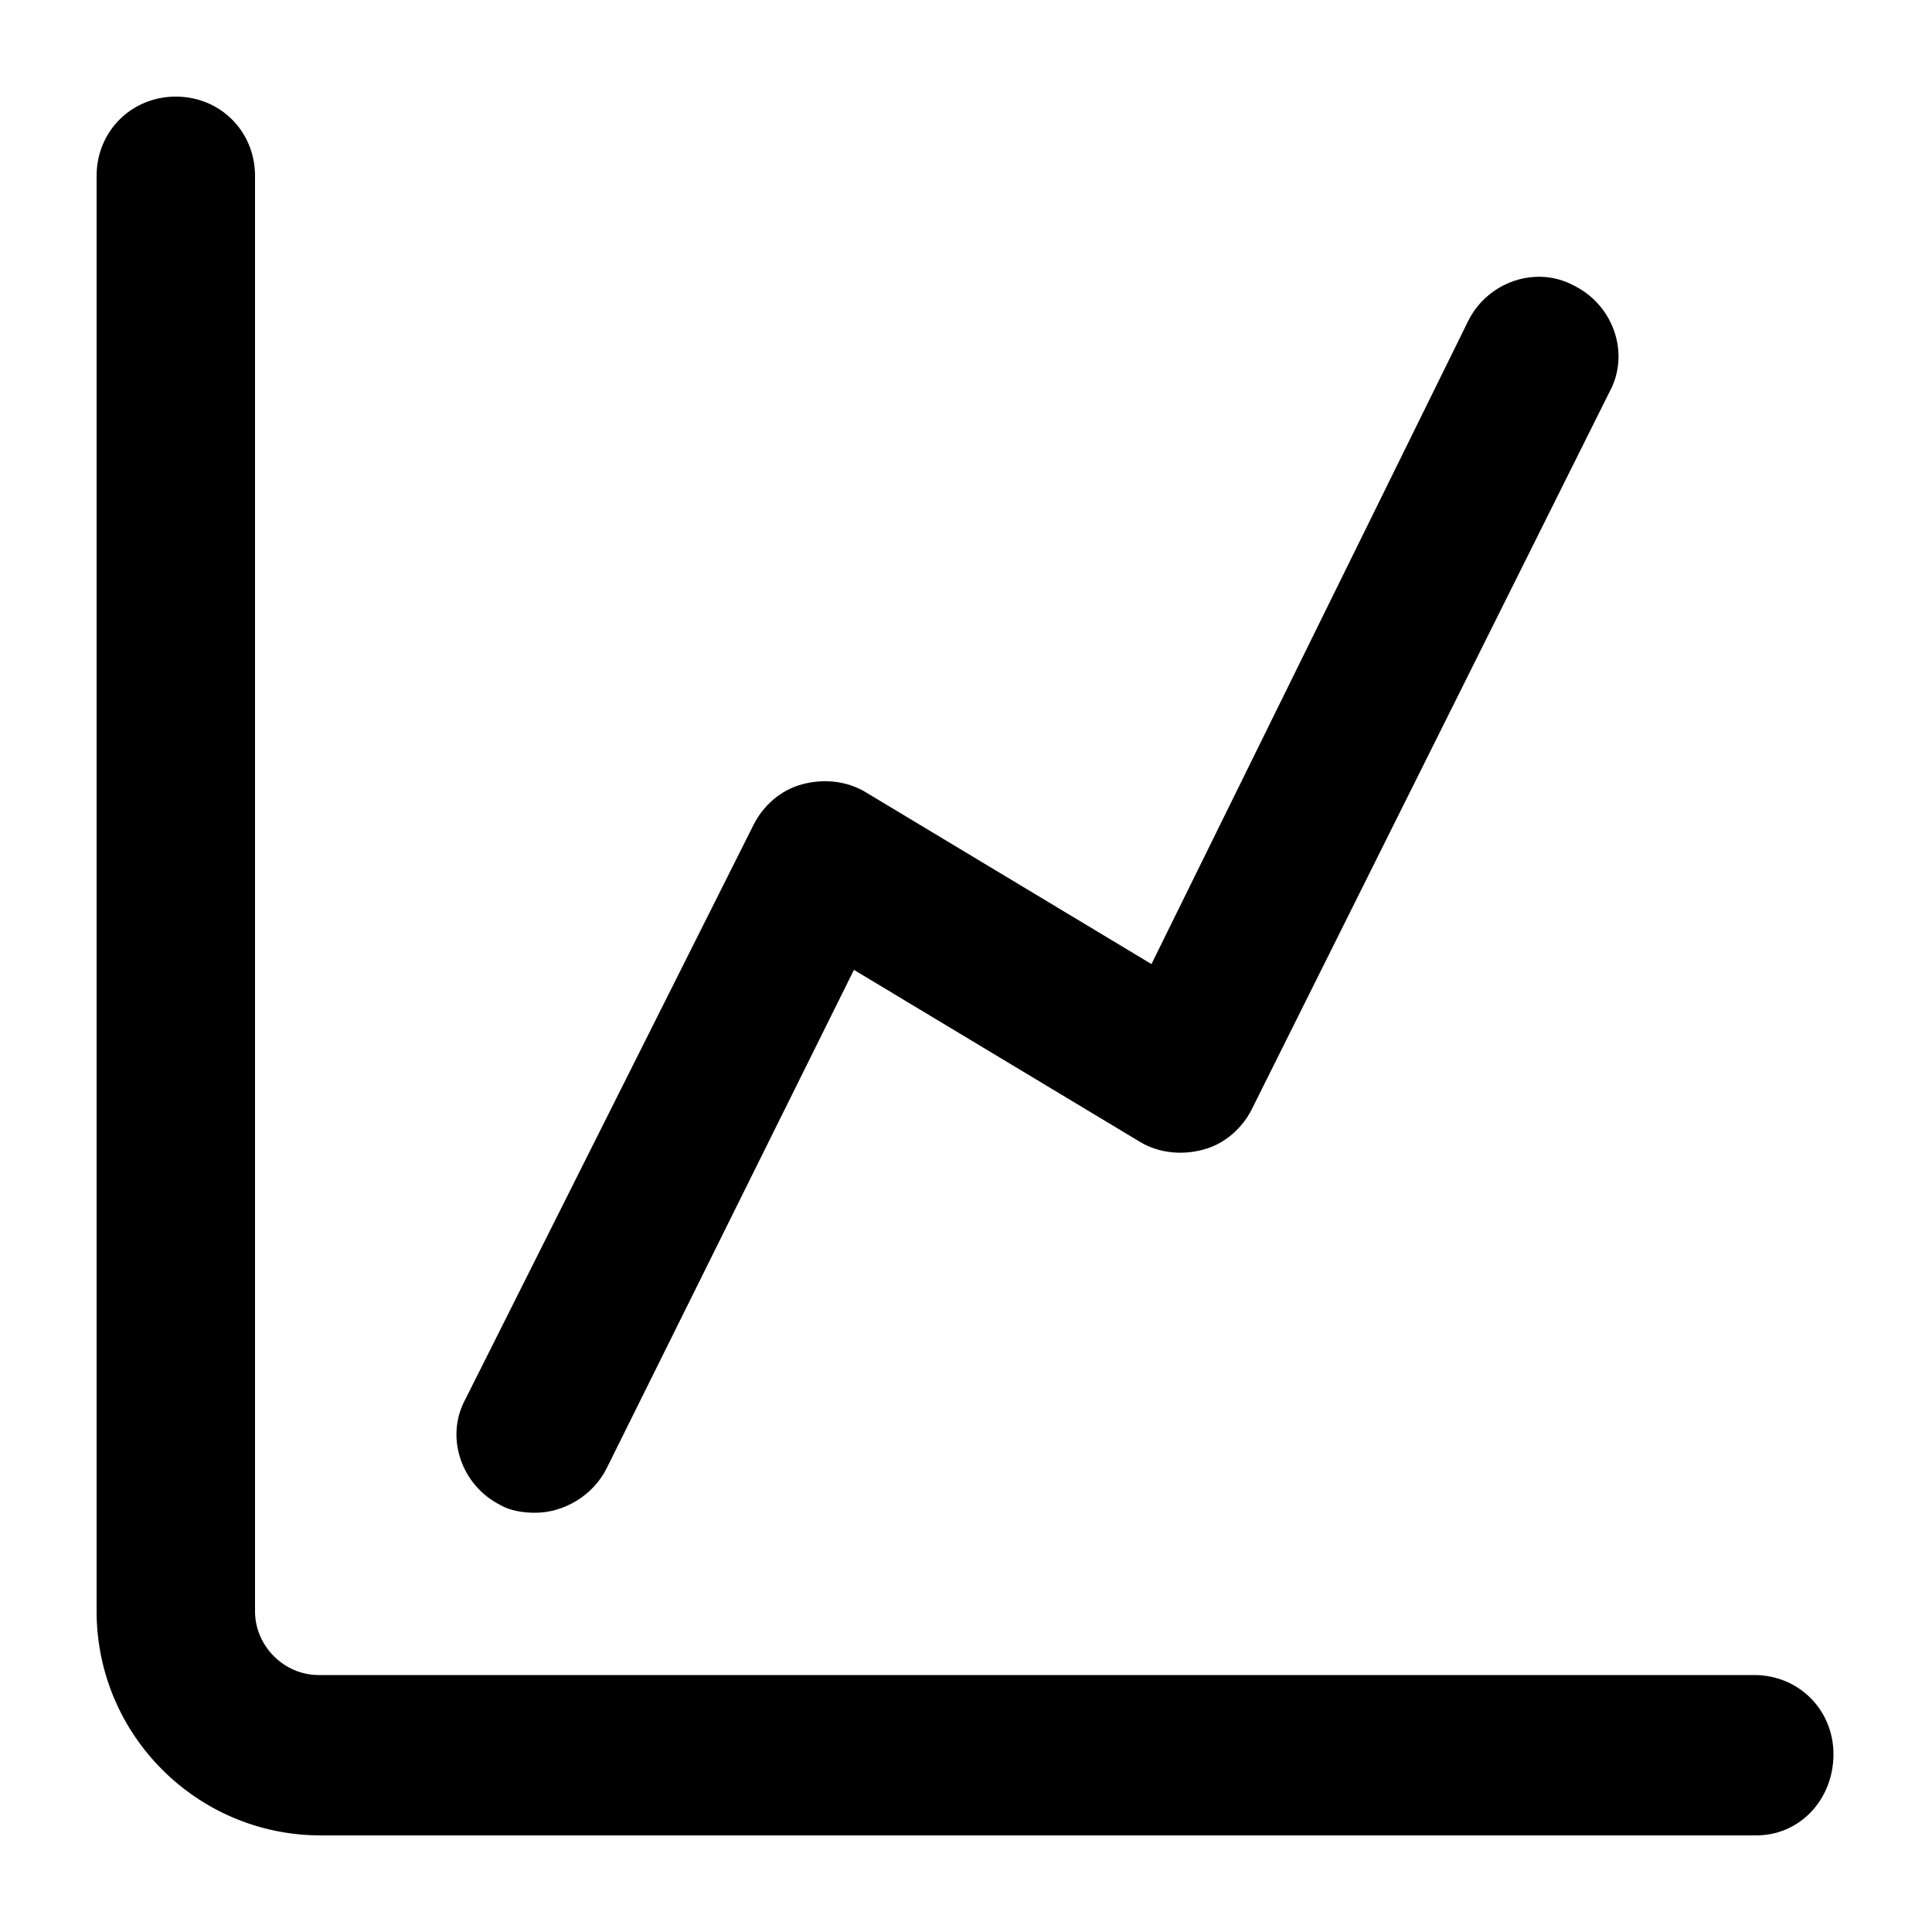 <?xml version="1.0" encoding="utf-8"?>
<!-- Generator: Adobe Illustrator 19.1.0, SVG Export Plug-In . SVG Version: 6.00 Build 0)  -->
<svg version="1.1" xmlns="http://www.w3.org/2000/svg" xmlns:xlink="http://www.w3.org/1999/xlink" x="0px" y="0px"
	 viewBox="0 0 100 100" style="enable-background:new 0 0 100 100;" xml:space="preserve">
<g id="Layer_1">
	<g>
		<path d="M90.9,95H16.6C10.2,95,5,89.8,5,83.4V9.1C5,6.8,6.8,5,9.1,5s4.1,1.8,4.1,4.1v74.3c0,1.8,1.5,3.3,3.3,3.3h74.3
			c2.3,0,4.1,1.8,4.1,4.1S93.2,95,90.9,95z"/>
		<path d="M27.7,78.3c-0.6,0-1.3-0.1-1.8-0.4c-2-1-2.9-3.5-1.8-5.5l14.9-29.7c0.5-1,1.4-1.8,2.5-2.1c1.1-0.3,2.3-0.2,3.3,0.4
			l14.8,8.9L76,16.6c1-2,3.5-2.9,5.5-1.8c2,1,2.9,3.5,1.8,5.5L64.8,57.4c-0.5,1-1.4,1.8-2.5,2.1c-1.1,0.3-2.3,0.2-3.3-0.4l-14.8-8.9
			L31.4,76C30.7,77.4,29.2,78.3,27.7,78.3z"/>
	</g>
</g>
<g id="Layer_2">
</g>
</svg>
